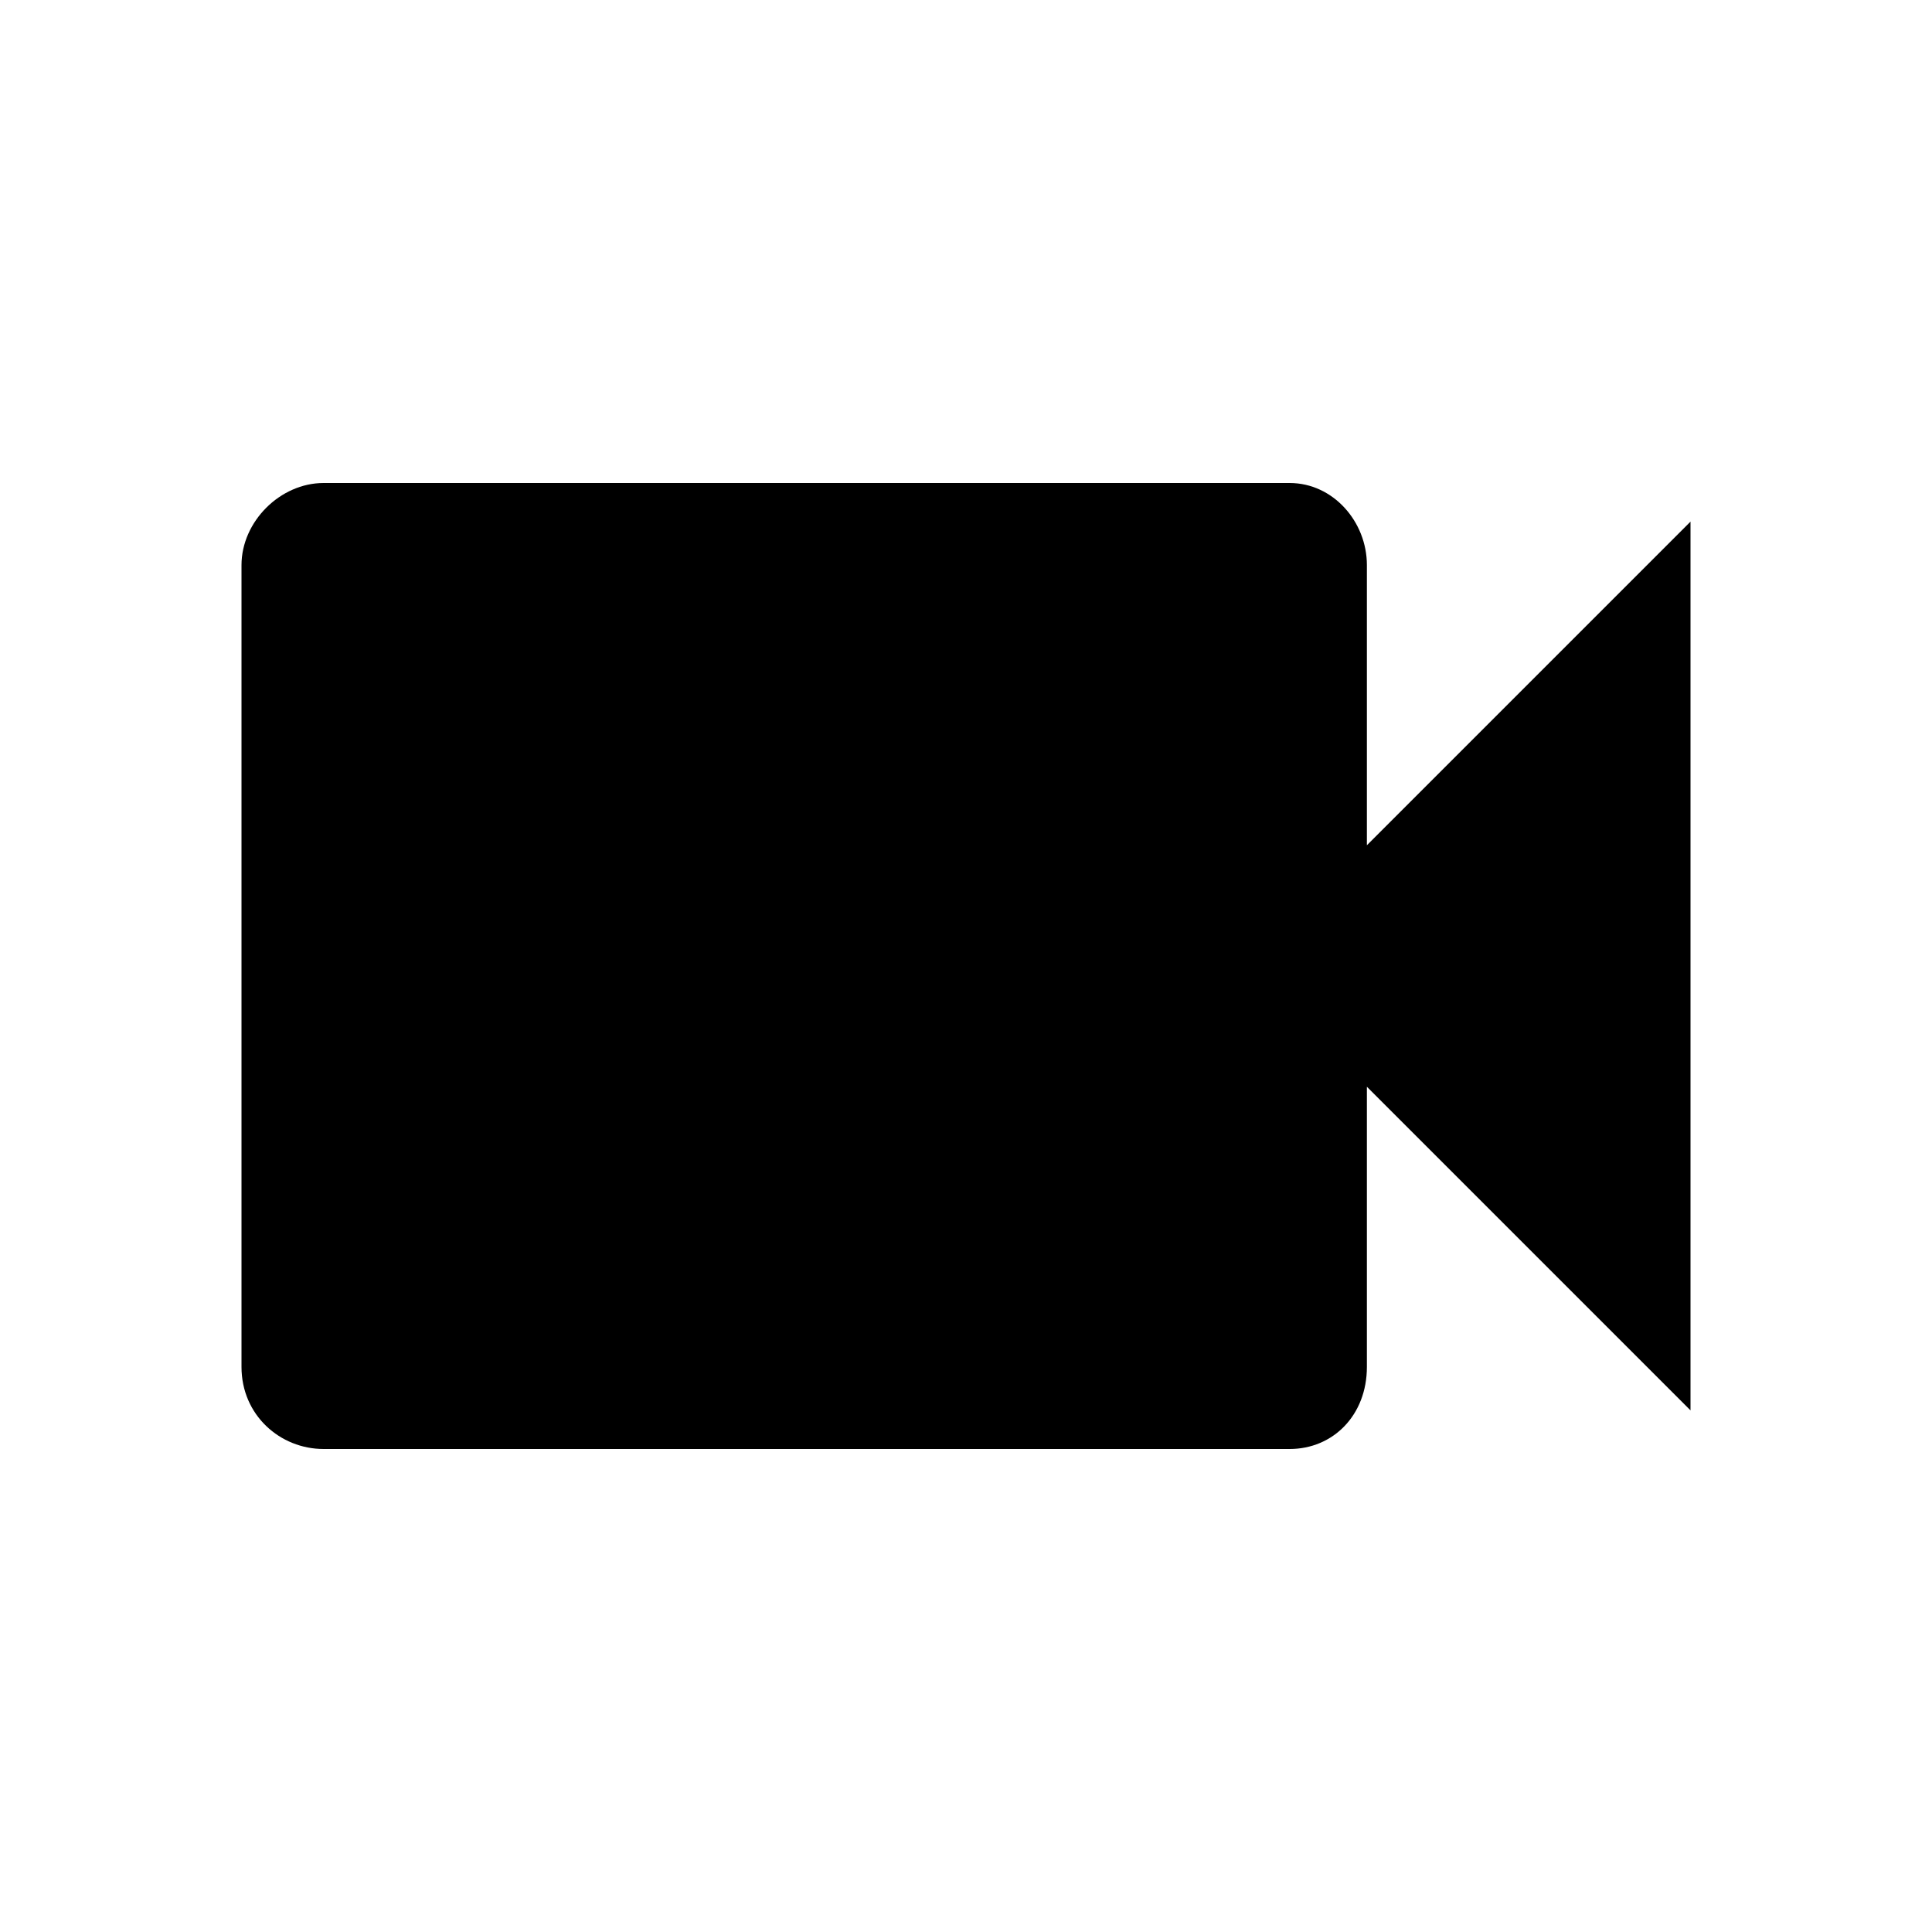 <?xml version="1.0"?><svg xmlns="http://www.w3.org/2000/svg" width="40" height="40" viewBox="0 0 40 40"><path d="m28.3 17.5v-5.8c0-0.9-0.7-1.7-1.6-1.7h-20c-0.9 0-1.7 0.8-1.7 1.7v16.6c0 1 0.8 1.7 1.7 1.7h20c0.9 0 1.6-0.7 1.6-1.7v-5.8l6.7 6.7v-18.4l-6.7 6.7z"></path></svg>